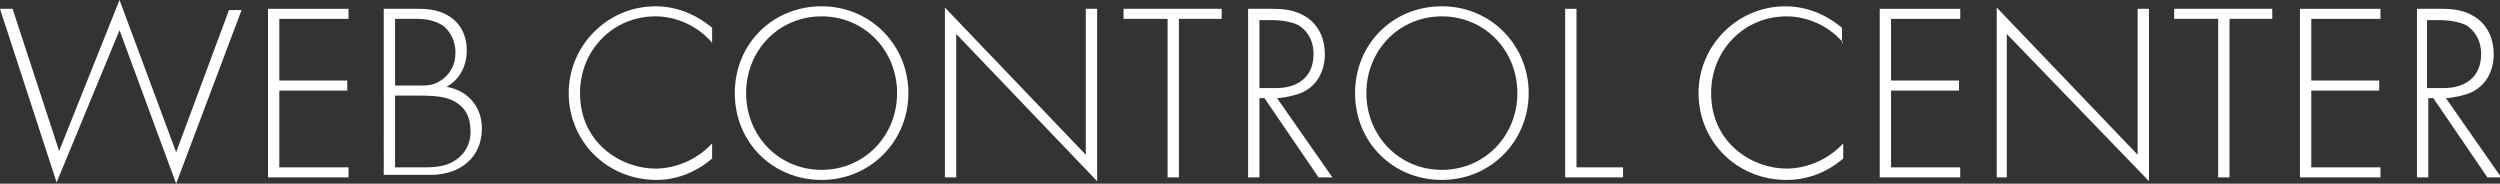 <?xml version="1.0" encoding="utf-8"?>
<!-- Generator: Adobe Illustrator 27.2.0, SVG Export Plug-In . SVG Version: 6.00 Build 0)  -->
<svg version="1.1" id="레이어_1" xmlns="http://www.w3.org/2000/svg" xmlns:xlink="http://www.w3.org/1999/xlink" x="0px"
	 y="0px" viewBox="0 0 198.7 14.6" style="enable-background:new 0 0 198.7 14.6;" xml:space="preserve">
<rect x="0" y="0" width="198.7" height="14.6" fill="#333333" stroke="none"/>
<style type="text/css">
	.st0{fill:#FFFFFF;}
</style>
<g>
	<path class="st0" d="M1,0.7l3.7,11.3L9.5,0L14,12.1l4.2-11.3h1L14,14.6L9.5,2.4l-5,12.1L0,0.7H1z"/>
	<path class="st0" d="M27.7,1.5h-5.5v4.9h5.4v0.8h-5.4v6.1h5.5v0.8h-6.4V0.7h6.4V1.5z"/>
	<path class="st0" d="M30.5,0.7h2.9c2.3,0,3.7,1.3,3.7,3.3c0,1.4-0.7,2.4-1.6,2.9c1.7,0.3,2.8,1.6,2.8,3.3c0,2.3-1.7,3.7-4.1,3.7
		h-3.7V0.7z M31.4,6.8h2.1c0.7,0,1.2-0.1,1.8-0.6c0.5-0.4,0.9-1.1,0.9-2c0-1.1-0.5-1.7-0.9-2.1c-0.7-0.5-1.5-0.6-2.2-0.6h-1.7V6.8z
		 M31.4,13.3h2.2c0.9,0,2,0,2.9-0.8c0.7-0.6,0.9-1.4,0.9-2c0-1.2-0.4-2-1.4-2.5c-0.4-0.2-1-0.4-2.5-0.4h-2.1V13.3z"/>
	<path class="st0" d="M56.6,3.4c-1.1-1.3-2.8-2.1-4.5-2.1c-3.4,0-6,2.7-6,6.1c0,4,3.3,6,6,6c1.3,0,3.1-0.5,4.5-2v1.2
		c-1.4,1.2-3,1.7-4.4,1.7c-4,0-7-3.1-7-6.9c0-3.8,3.1-6.9,6.9-6.9c2.5,0,4.1,1.4,4.5,1.7V3.4z"/>
	<path class="st0" d="M72.2,7.4c0,3.8-3,6.9-6.9,6.9c-3.9,0-6.9-3-6.9-6.9s3-6.9,6.9-6.9C69.2,0.5,72.2,3.6,72.2,7.4z M71.3,7.4
		c0-3.4-2.6-6.1-6-6.1c-3.4,0-6,2.7-6,6.1c0,3.4,2.6,6.1,6,6.1C68.7,13.5,71.3,10.8,71.3,7.4z"/>
	<path class="st0" d="M75.1,14.1V0.6l11.2,11.7V0.7h0.9v13.7L76,2.7v11.4H75.1z"/>
	<path class="st0" d="M93.7,1.5v12.6h-0.9V1.5h-3.5V0.7h7.8v0.8H93.7z"/>
	<path class="st0" d="M104.8,14.1l-4.3-6.3h-0.4v6.3h-0.9V0.7h1.9c1,0,1.9,0.1,2.8,0.7c1,0.7,1.4,1.8,1.4,2.9c0,1.3-0.6,2.7-2.2,3.2
		c-0.7,0.2-1.3,0.3-1.6,0.3l4.4,6.3H104.8z M100.1,7h1.3c1.9,0,3-1,3-2.7c0-1.3-0.7-2-1.2-2.3c-0.6-0.3-1.5-0.4-2-0.4h-1.1V7z"/>
	<path class="st0" d="M121.5,7.4c0,3.8-3,6.9-6.9,6.9c-3.9,0-6.9-3-6.9-6.9s3-6.9,6.9-6.9C118.5,0.5,121.5,3.6,121.5,7.4z
		 M120.6,7.4c0-3.4-2.6-6.1-6-6.1c-3.4,0-6,2.7-6,6.1c0,3.4,2.6,6.1,6,6.1C118,13.5,120.6,10.8,120.6,7.4z"/>
	<path class="st0" d="M125.3,0.7v12.6h3.7v0.8h-4.6V0.7H125.3z"/>
	<path class="st0" d="M146.5,3.4c-1.1-1.3-2.8-2.1-4.5-2.1c-3.4,0-6,2.7-6,6.1c0,4,3.3,6,6,6c1.3,0,3.1-0.5,4.5-2v1.2
		c-1.4,1.2-3,1.7-4.5,1.7c-4,0-7-3.1-7-6.9c0-3.8,3.1-6.9,6.9-6.9c2.5,0,4.1,1.4,4.5,1.7V3.4z"/>
	<path class="st0" d="M155.8,1.5h-5.5v4.9h5.4v0.8h-5.4v6.1h5.5v0.8h-6.4V0.7h6.4V1.5z"/>
	<path class="st0" d="M158.7,14.1V0.6l11.2,11.7V0.7h0.9v13.7L159.5,2.7v11.4H158.7z"/>
	<path class="st0" d="M177.2,1.5v12.6h-0.9V1.5h-3.5V0.7h7.8v0.8H177.2z"/>
	<path class="st0" d="M189.2,1.5h-5.5v4.9h5.4v0.8h-5.4v6.1h5.5v0.8h-6.4V0.7h6.4V1.5z"/>
	<path class="st0" d="M197.7,14.1l-4.3-6.3h-0.4v6.3h-0.9V0.7h1.9c1,0,1.9,0.1,2.8,0.7c1,0.7,1.4,1.8,1.4,2.9c0,1.3-0.6,2.7-2.2,3.2
		c-0.7,0.2-1.3,0.3-1.6,0.3l4.4,6.3H197.7z M192.9,7h1.3c1.9,0,3-1,3-2.7c0-1.3-0.7-2-1.2-2.3c-0.6-0.3-1.5-0.4-2-0.4h-1.1V7z"/>
</g>
</svg>
